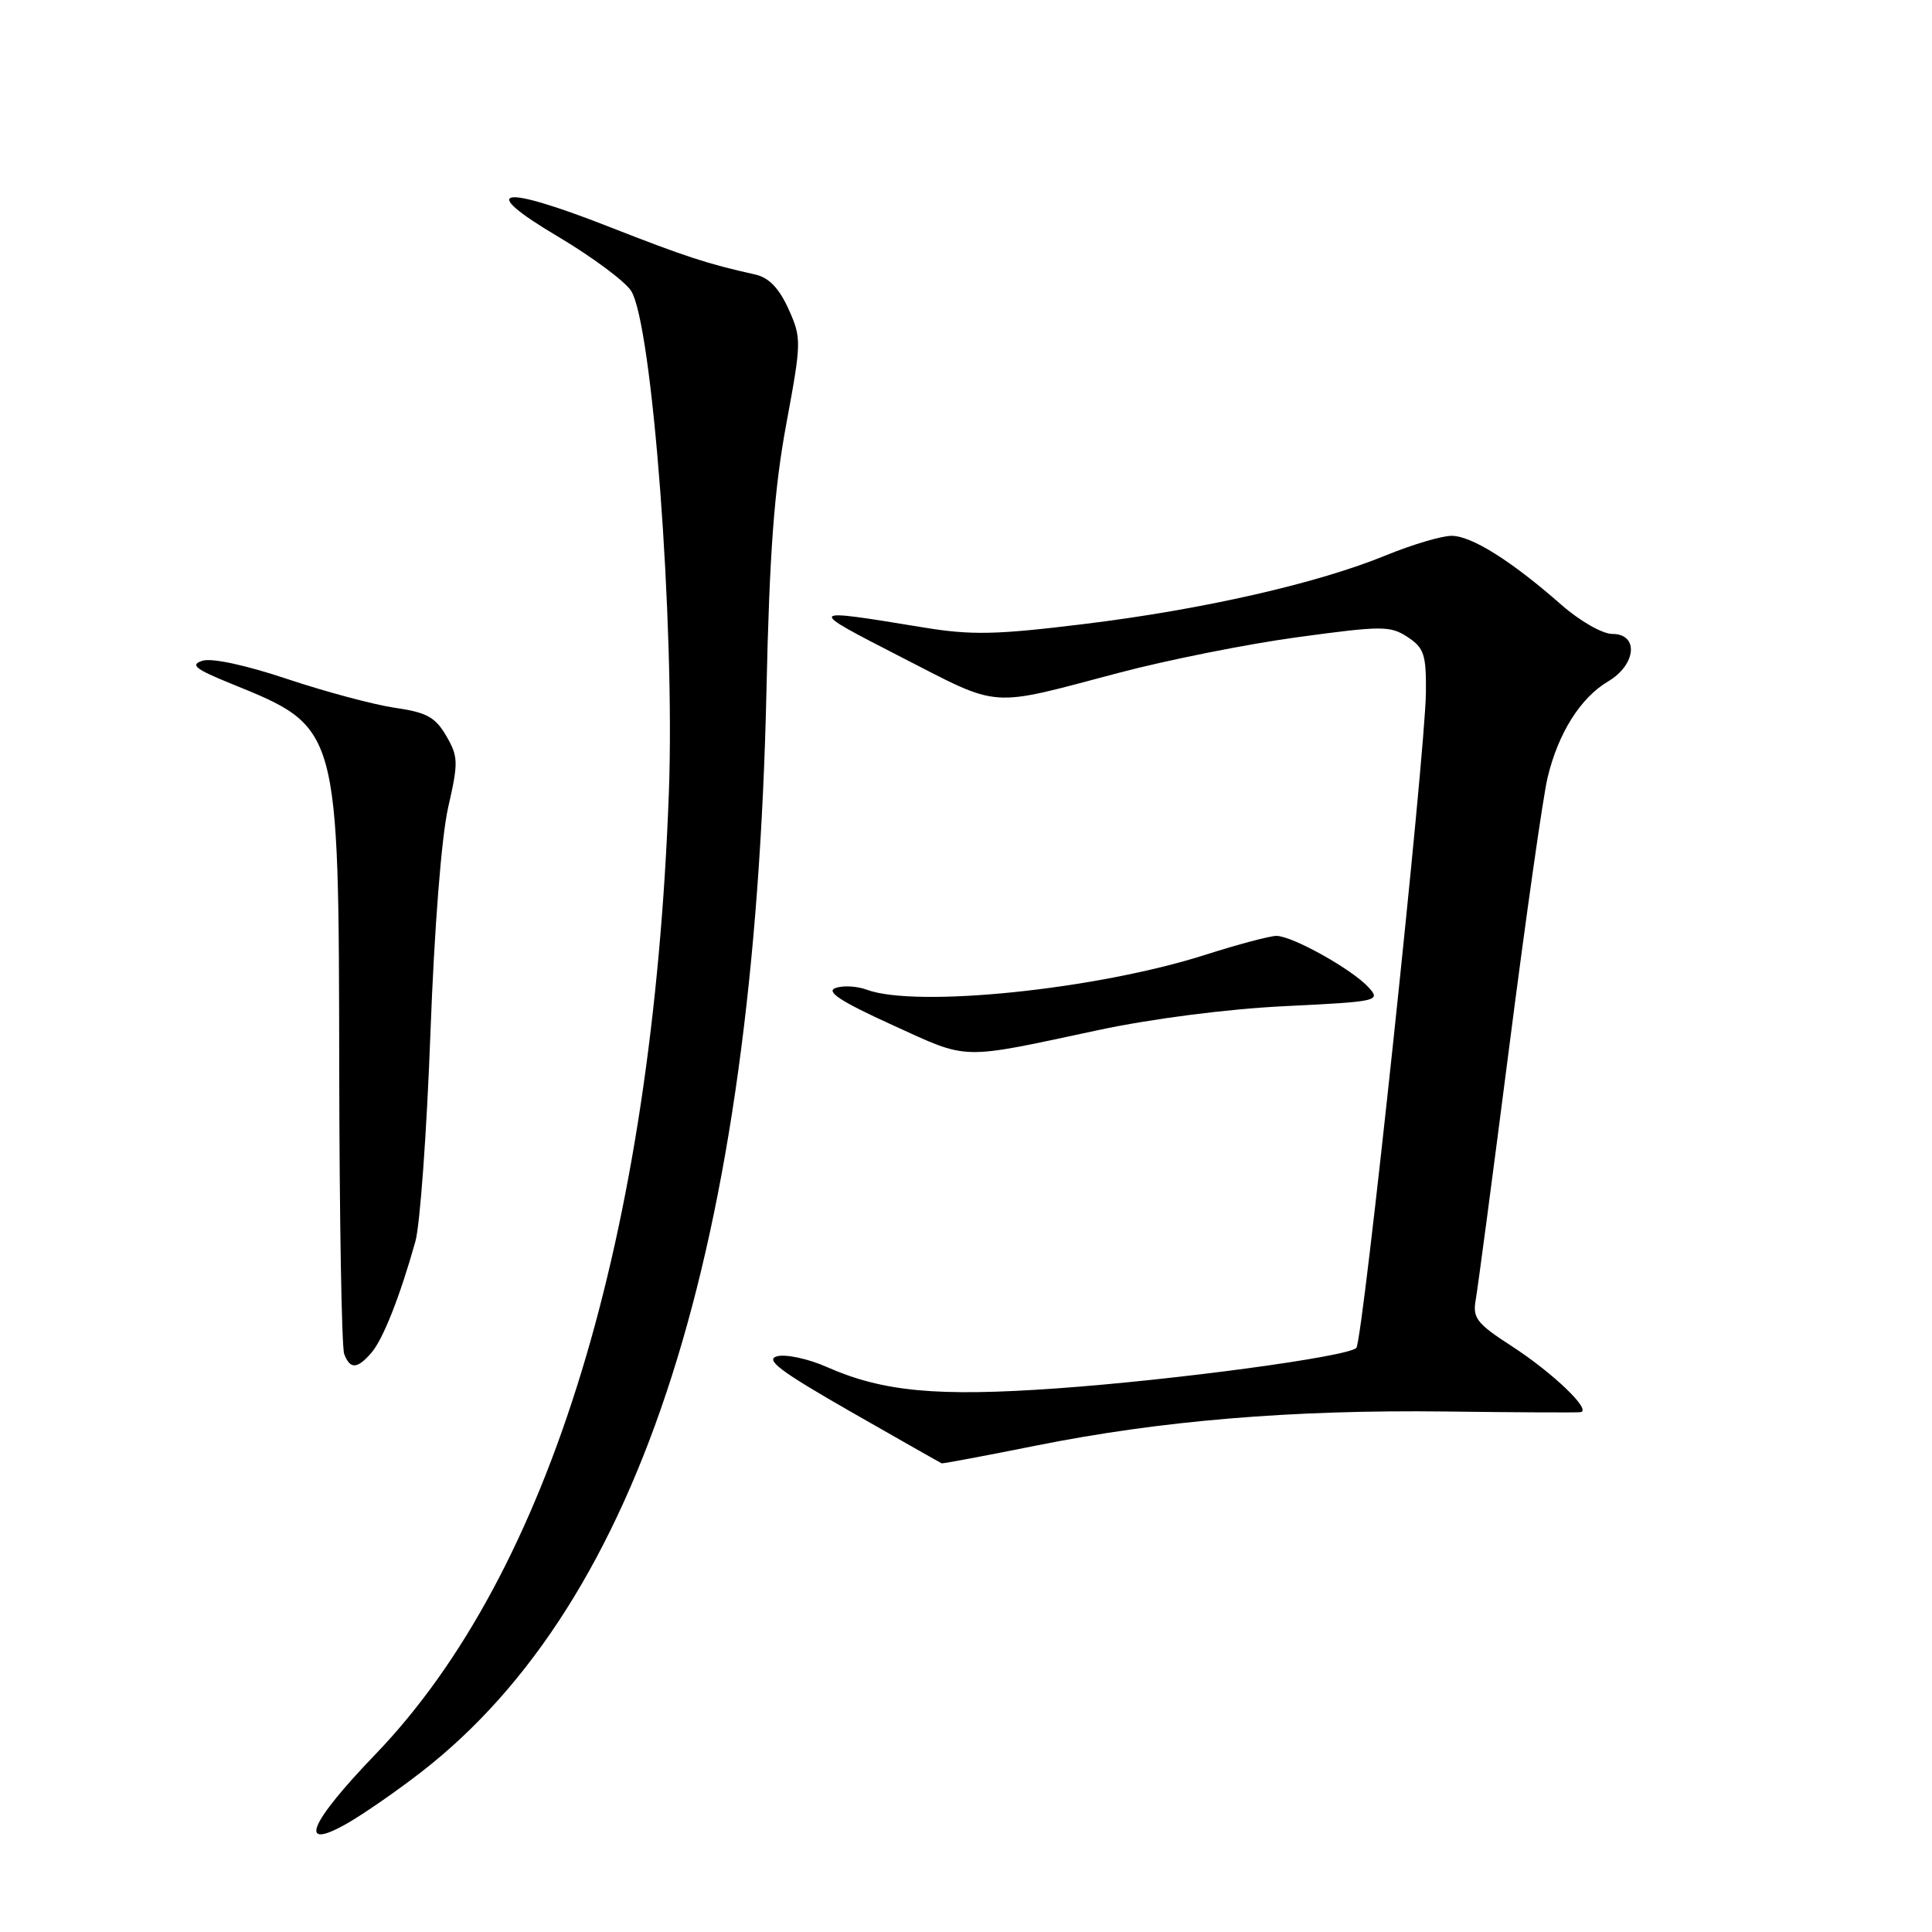 <?xml version="1.0" encoding="UTF-8" standalone="no"?>
<!DOCTYPE svg PUBLIC "-//W3C//DTD SVG 1.1//EN" "http://www.w3.org/Graphics/SVG/1.1/DTD/svg11.dtd" >
<svg xmlns="http://www.w3.org/2000/svg" xmlns:xlink="http://www.w3.org/1999/xlink" version="1.1" viewBox="0 0 256 256">
 <g >
 <path fill="currentColor"
d=" M 55.85 234.78 C 84.98 212.16 99.94 165.27 101.56 91.50 C 101.96 73.20 102.59 64.82 104.18 56.22 C 106.21 45.26 106.22 44.82 104.48 40.94 C 103.23 38.19 101.88 36.78 100.09 36.38 C 93.76 34.97 90.86 34.03 80.76 30.07 C 66.21 24.36 63.12 24.94 73.92 31.34 C 78.40 34.00 82.76 37.23 83.61 38.52 C 86.43 42.83 89.45 82.76 88.63 105.00 C 86.47 163.83 72.86 208.43 49.75 232.45 C 40.95 241.59 39.39 245.36 45.95 241.64 C 48.13 240.40 52.58 237.32 55.85 234.78 Z  M 137.28 191.55 C 153.84 188.23 171.16 186.79 191.50 187.03 C 200.85 187.15 208.92 187.19 209.42 187.12 C 211.00 186.92 205.76 181.90 200.28 178.35 C 195.68 175.38 195.11 174.64 195.54 172.24 C 195.81 170.73 197.82 155.55 200.01 138.50 C 202.20 121.45 204.47 105.47 205.07 103.00 C 206.48 97.13 209.43 92.45 213.07 90.30 C 216.82 88.08 217.19 84.00 213.64 84.00 C 212.33 84.00 209.34 82.29 206.89 80.14 C 200.27 74.32 194.99 71.00 192.34 71.00 C 191.03 71.00 187.16 72.15 183.73 73.55 C 174.61 77.30 159.46 80.75 143.70 82.68 C 131.87 84.13 128.71 84.19 122.17 83.11 C 106.74 80.58 106.75 80.57 119.41 87.07 C 132.74 93.90 130.82 93.76 148.18 89.17 C 154.60 87.47 165.29 85.33 171.94 84.43 C 183.11 82.91 184.21 82.90 186.51 84.41 C 188.70 85.85 188.99 86.74 188.94 91.77 C 188.86 99.89 180.59 177.74 179.72 178.61 C 178.56 179.77 155.76 182.85 140.00 183.97 C 124.19 185.09 117.01 184.42 109.57 181.14 C 107.12 180.05 104.15 179.41 102.98 179.71 C 101.31 180.15 103.34 181.68 112.68 187.03 C 119.18 190.75 124.63 193.84 124.78 193.90 C 124.93 193.95 130.56 192.90 137.28 191.55 Z  M 49.21 179.25 C 50.75 177.48 53.00 171.78 55.04 164.50 C 55.66 162.30 56.55 149.93 57.03 137.00 C 57.55 122.96 58.50 110.88 59.38 107.00 C 60.75 101.01 60.73 100.26 59.13 97.51 C 57.69 95.03 56.53 94.39 52.34 93.79 C 49.56 93.38 43.15 91.67 38.09 89.98 C 32.60 88.14 28.07 87.16 26.83 87.55 C 25.15 88.09 25.85 88.65 30.63 90.59 C 44.98 96.43 44.88 96.05 44.95 141.67 C 44.98 161.56 45.27 178.55 45.61 179.42 C 46.39 181.46 47.33 181.42 49.21 179.25 Z  M 145.50 136.50 C 152.66 134.97 162.65 133.69 170.27 133.32 C 182.61 132.72 182.98 132.63 181.36 130.85 C 179.19 128.45 171.22 124.00 169.12 124.01 C 168.23 124.02 163.99 125.15 159.70 126.52 C 145.30 131.12 121.36 133.58 114.82 131.13 C 113.54 130.66 111.69 130.56 110.70 130.92 C 109.39 131.39 111.42 132.71 118.20 135.80 C 128.52 140.50 126.96 140.46 145.50 136.50 Z "/>
</g>
</svg>